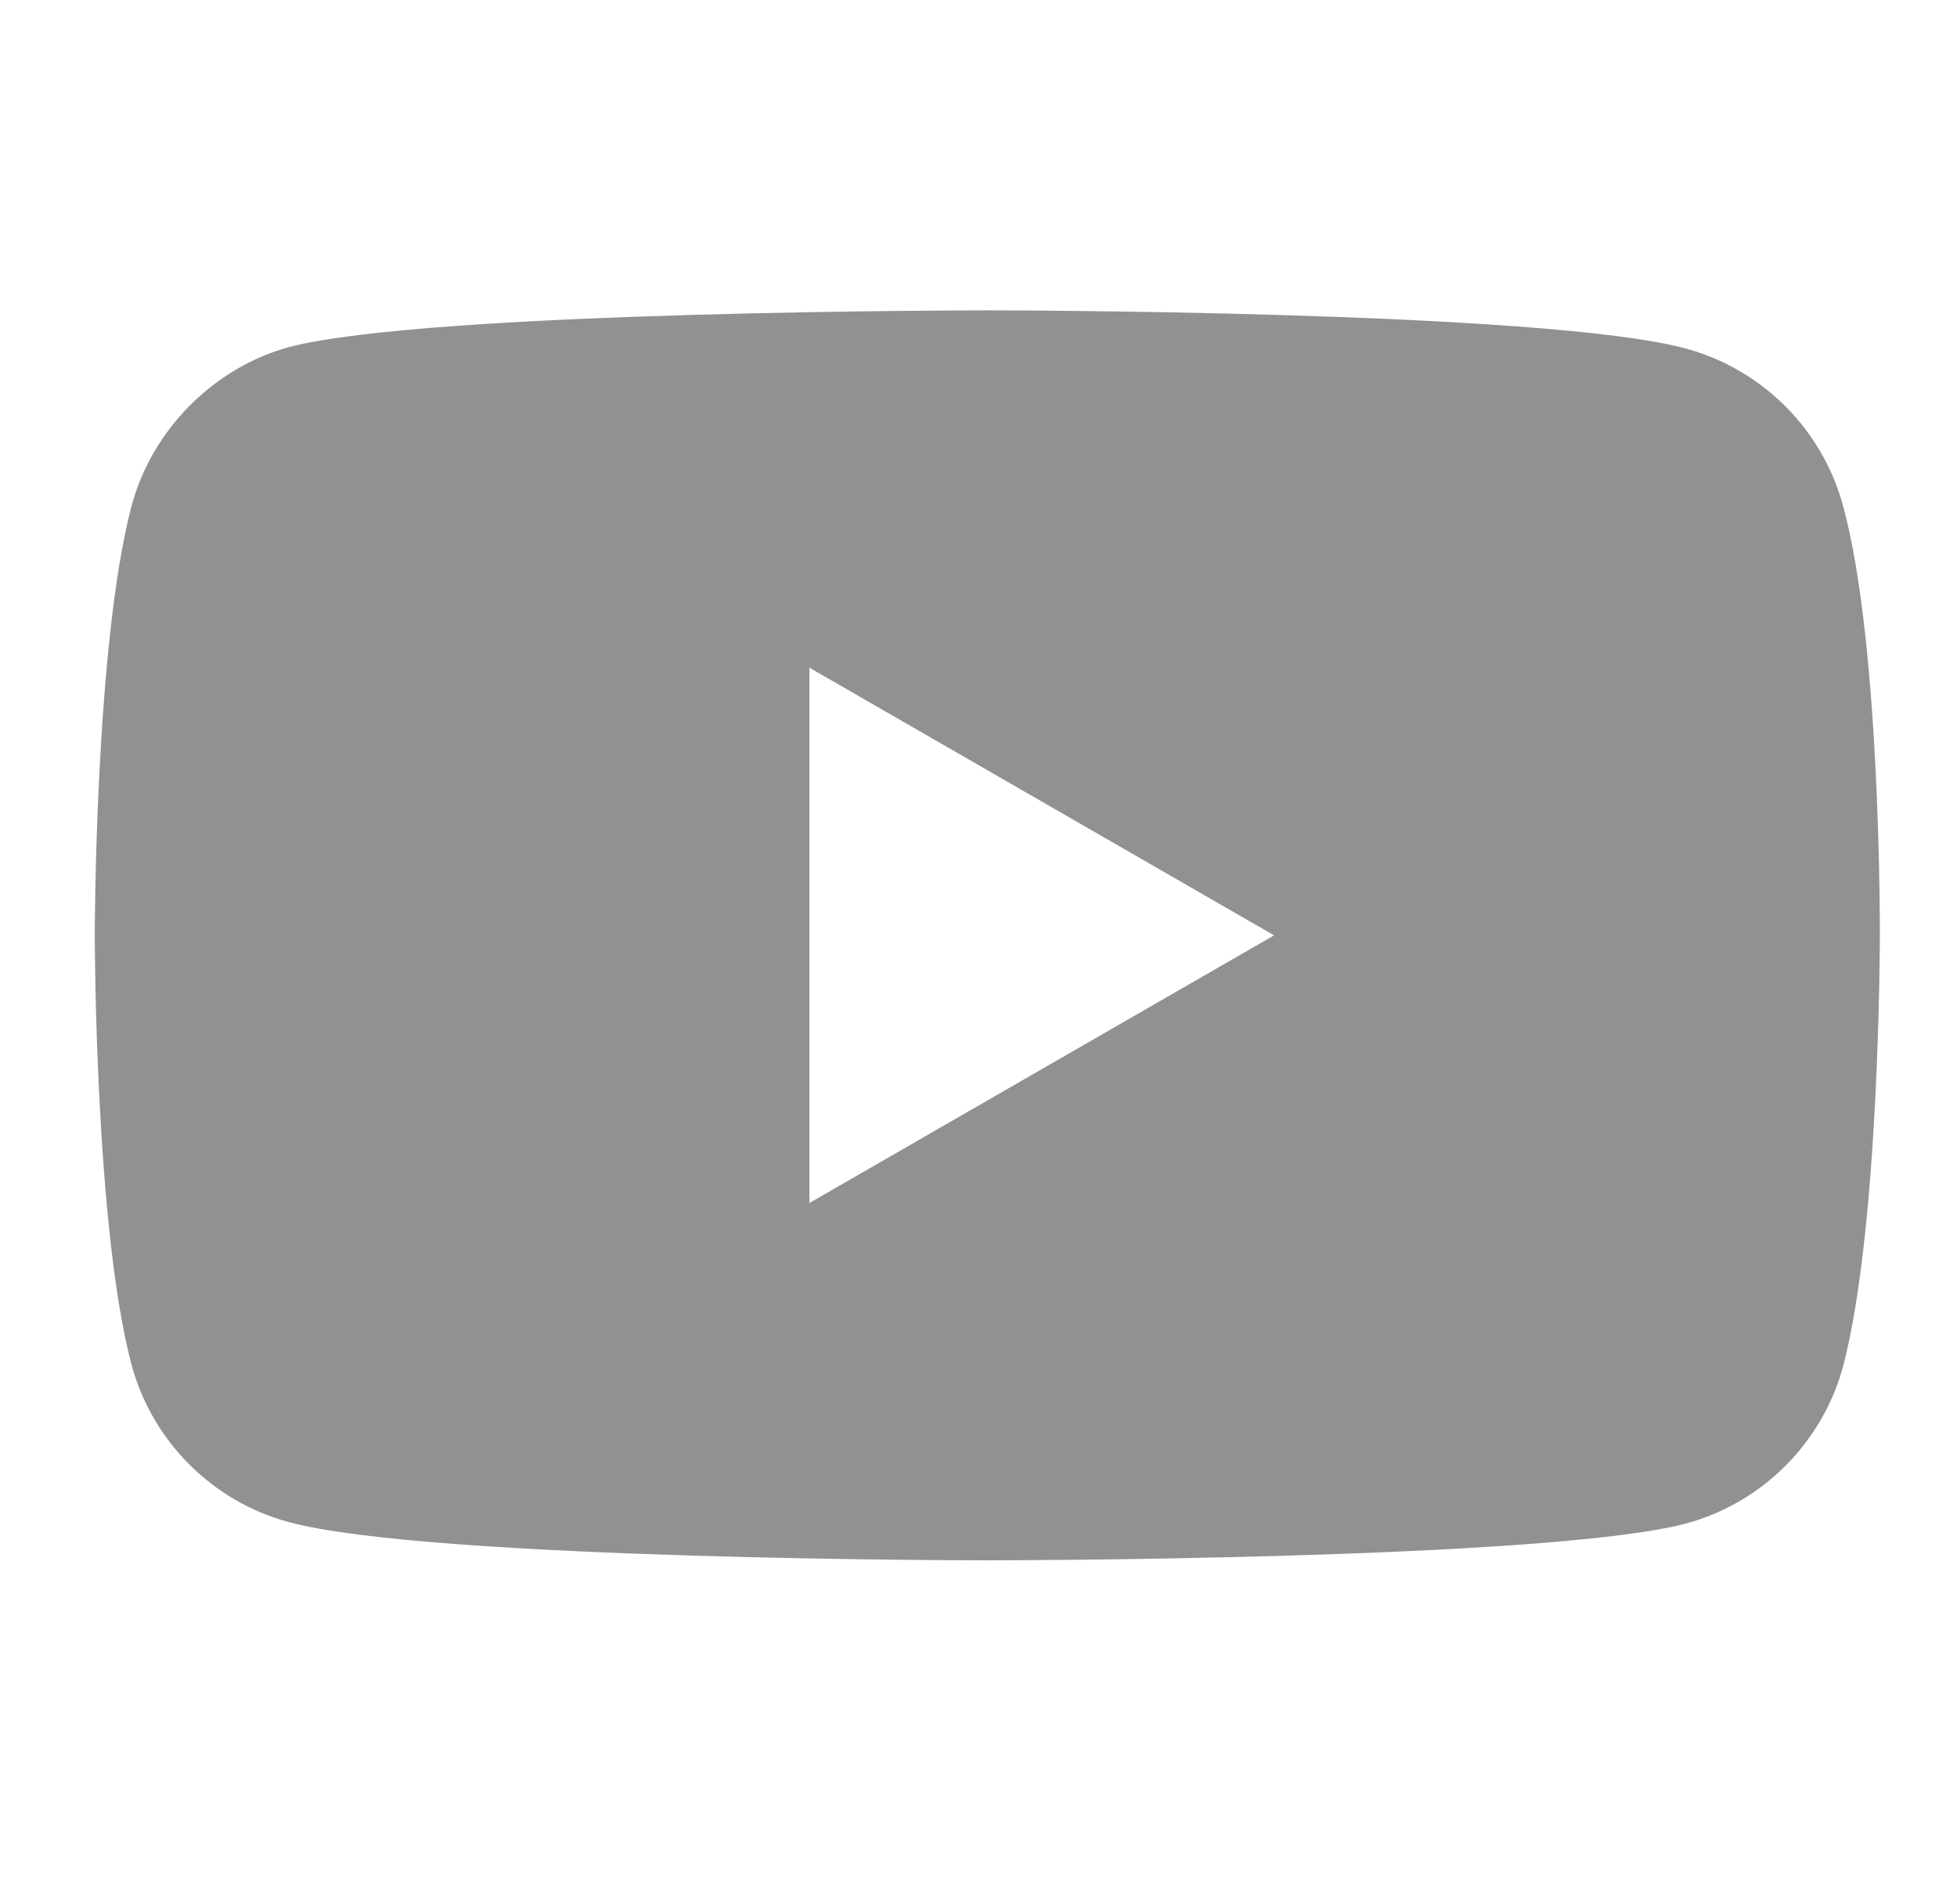 <svg width="37" height="36" viewBox="0 0 37 36" fill="none" xmlns="http://www.w3.org/2000/svg">
<path d="M34.846 9.564C34.457 8.118 33.317 6.979 31.872 6.589C29.231 5.867 18.666 5.867 18.666 5.867C18.666 5.867 8.102 5.867 5.461 6.562C4.043 6.951 2.876 8.119 2.487 9.564C1.792 12.205 1.792 17.682 1.792 17.682C1.792 17.682 1.792 23.186 2.487 25.799C2.876 27.245 4.016 28.385 5.461 28.774C8.13 29.497 18.667 29.497 18.667 29.497C18.667 29.497 29.231 29.497 31.872 28.802C33.318 28.413 34.457 27.273 34.847 25.827C35.541 23.186 35.541 17.71 35.541 17.71C35.541 17.71 35.569 12.205 34.846 9.564ZM15.303 22.742V12.622L24.088 17.682L15.303 22.742Z" fill="#919191"/>
</svg>
